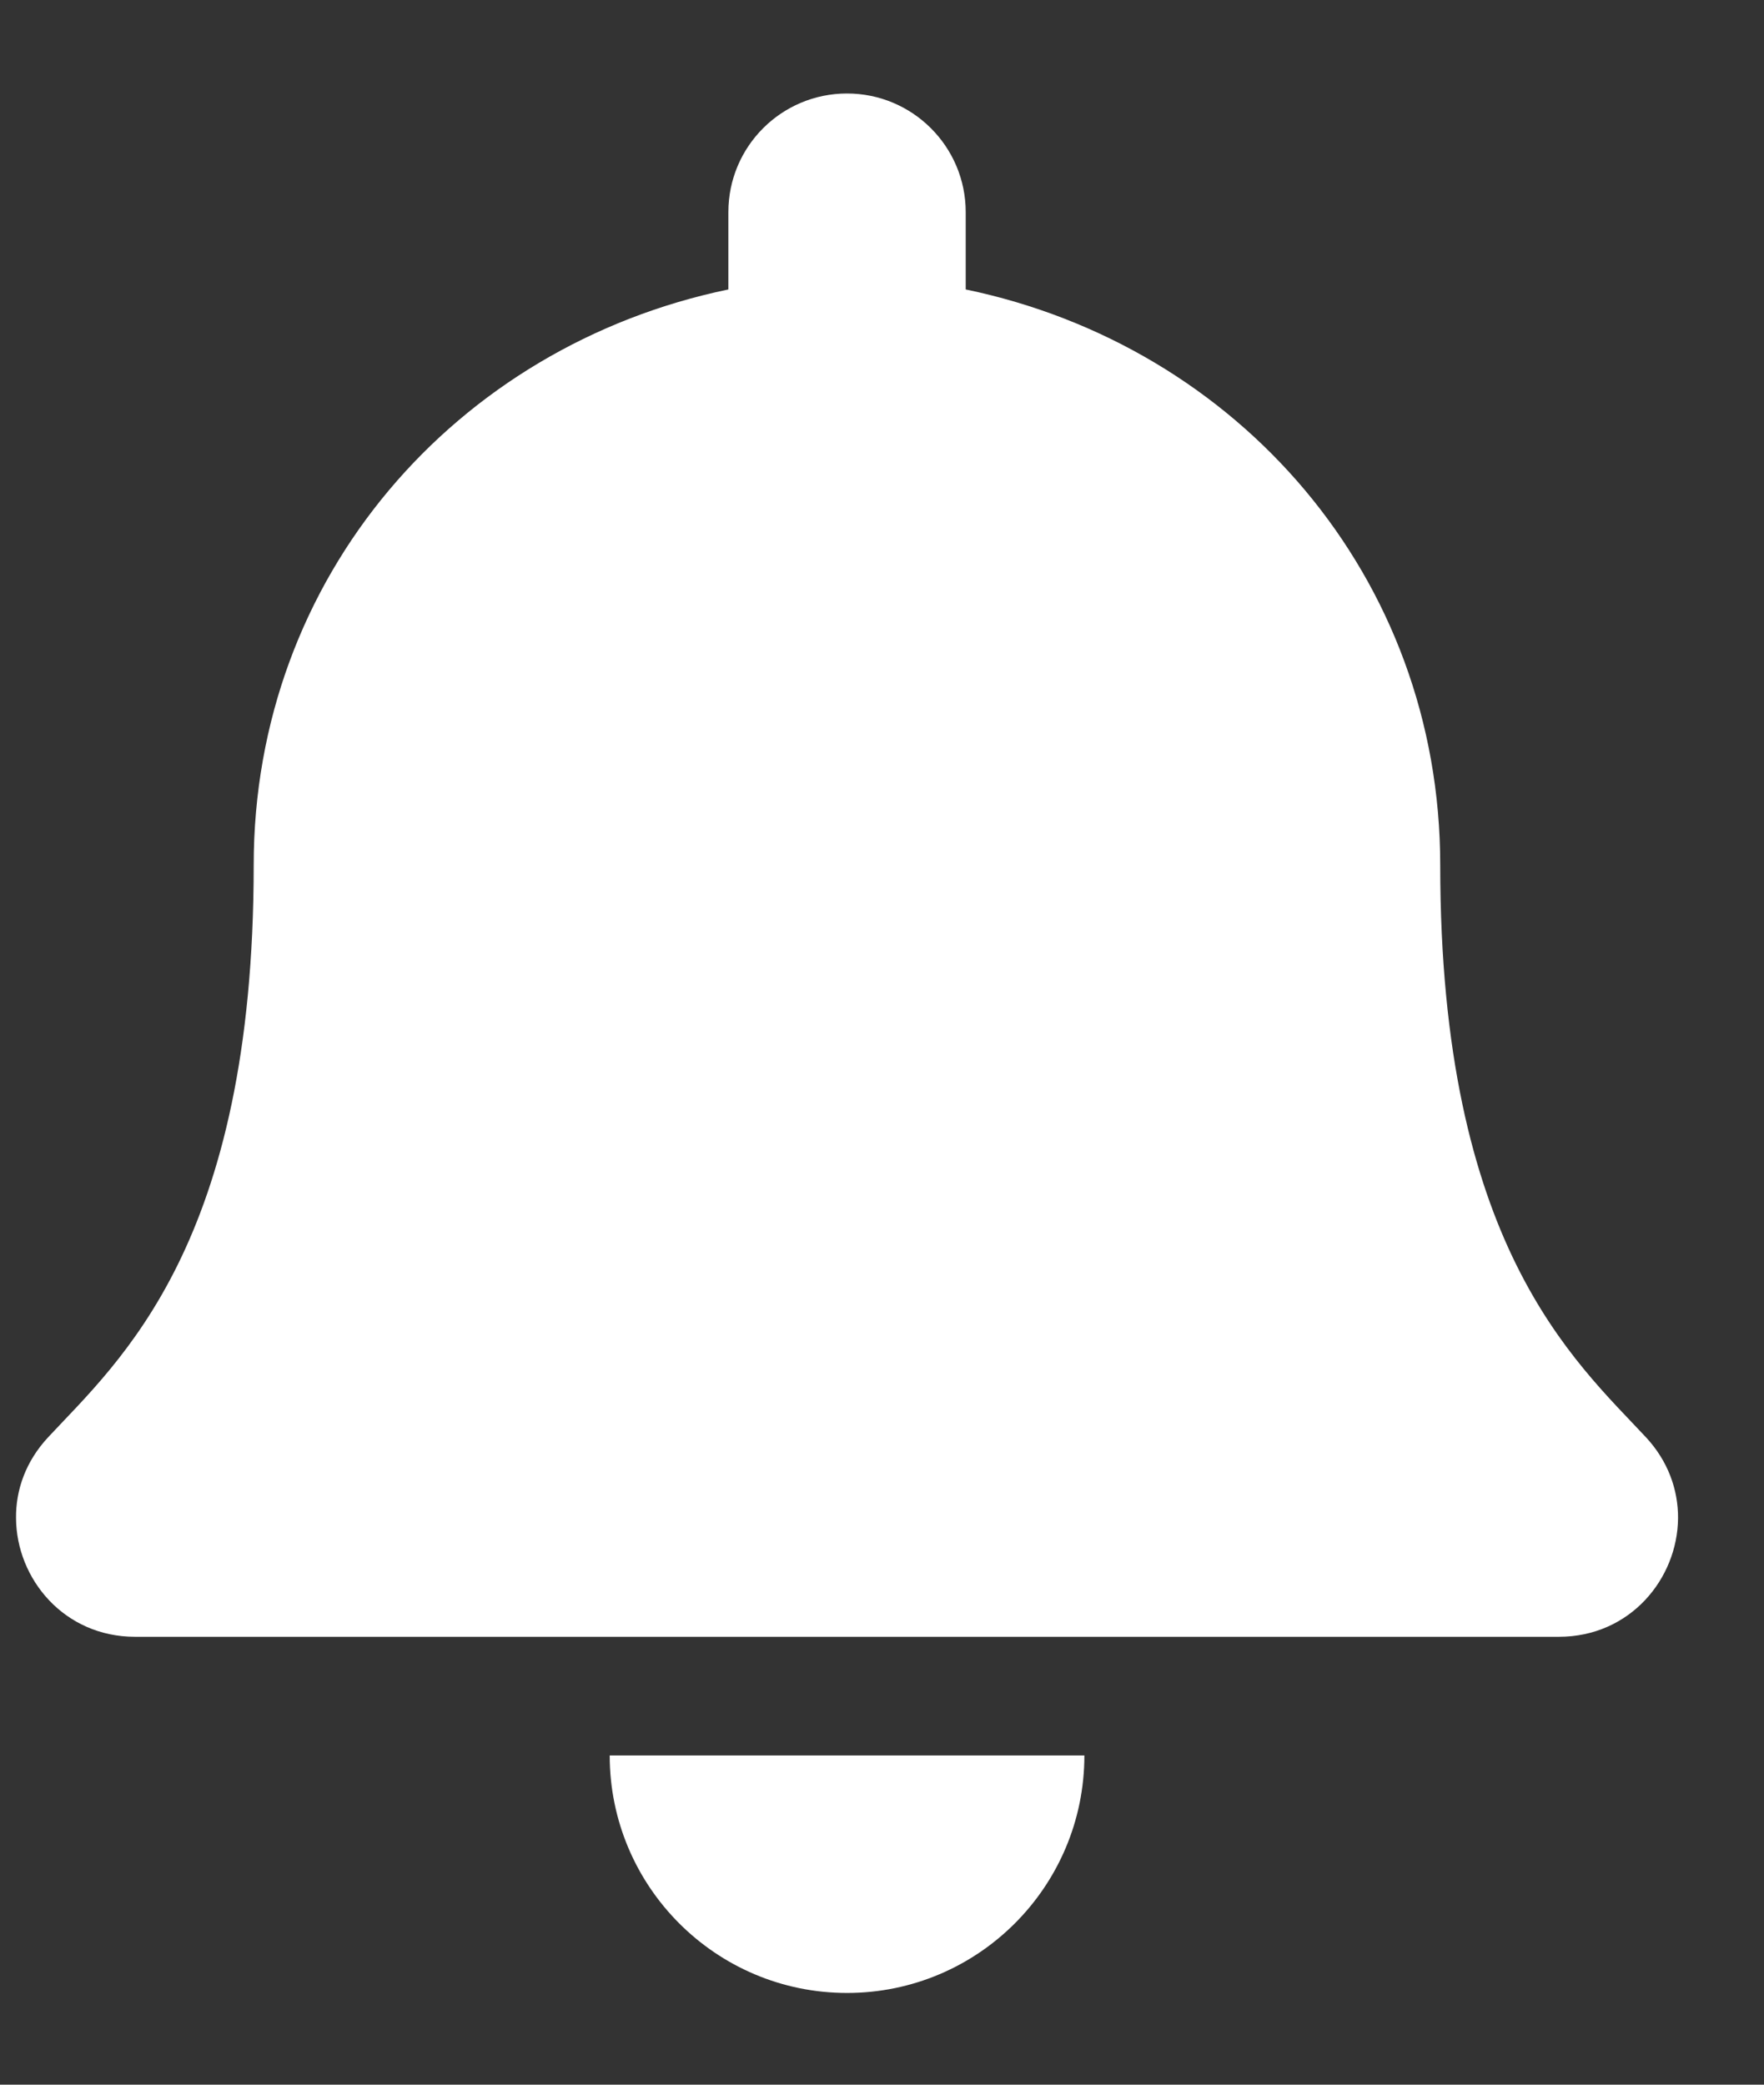 <svg width="11" height="13" viewBox="0 0 11 13" fill="none" xmlns="http://www.w3.org/2000/svg">
<rect x="0" y="0" width="11" height="13" fill="#333333" stroke="none"/>
<path d="M5.282 12.428C6.099 12.428 6.762 11.765 6.762 10.947H3.802C3.802 11.765 4.465 12.428 5.282 12.428ZM10.265 8.964C9.818 8.484 8.981 7.762 8.981 5.395C8.981 3.597 7.721 2.158 6.022 1.805V1.323C6.022 0.914 5.69 0.583 5.282 0.583C4.873 0.583 4.542 0.914 4.542 1.323V1.805C2.842 2.158 1.582 3.597 1.582 5.395C1.582 7.762 0.746 8.484 0.299 8.964C0.16 9.114 0.098 9.292 0.1 9.467C0.102 9.846 0.4 10.207 0.842 10.207H9.721C10.164 10.207 10.461 9.846 10.464 9.467C10.465 9.292 10.403 9.113 10.265 8.964Z" fill="#ffffff"/>
</svg>
